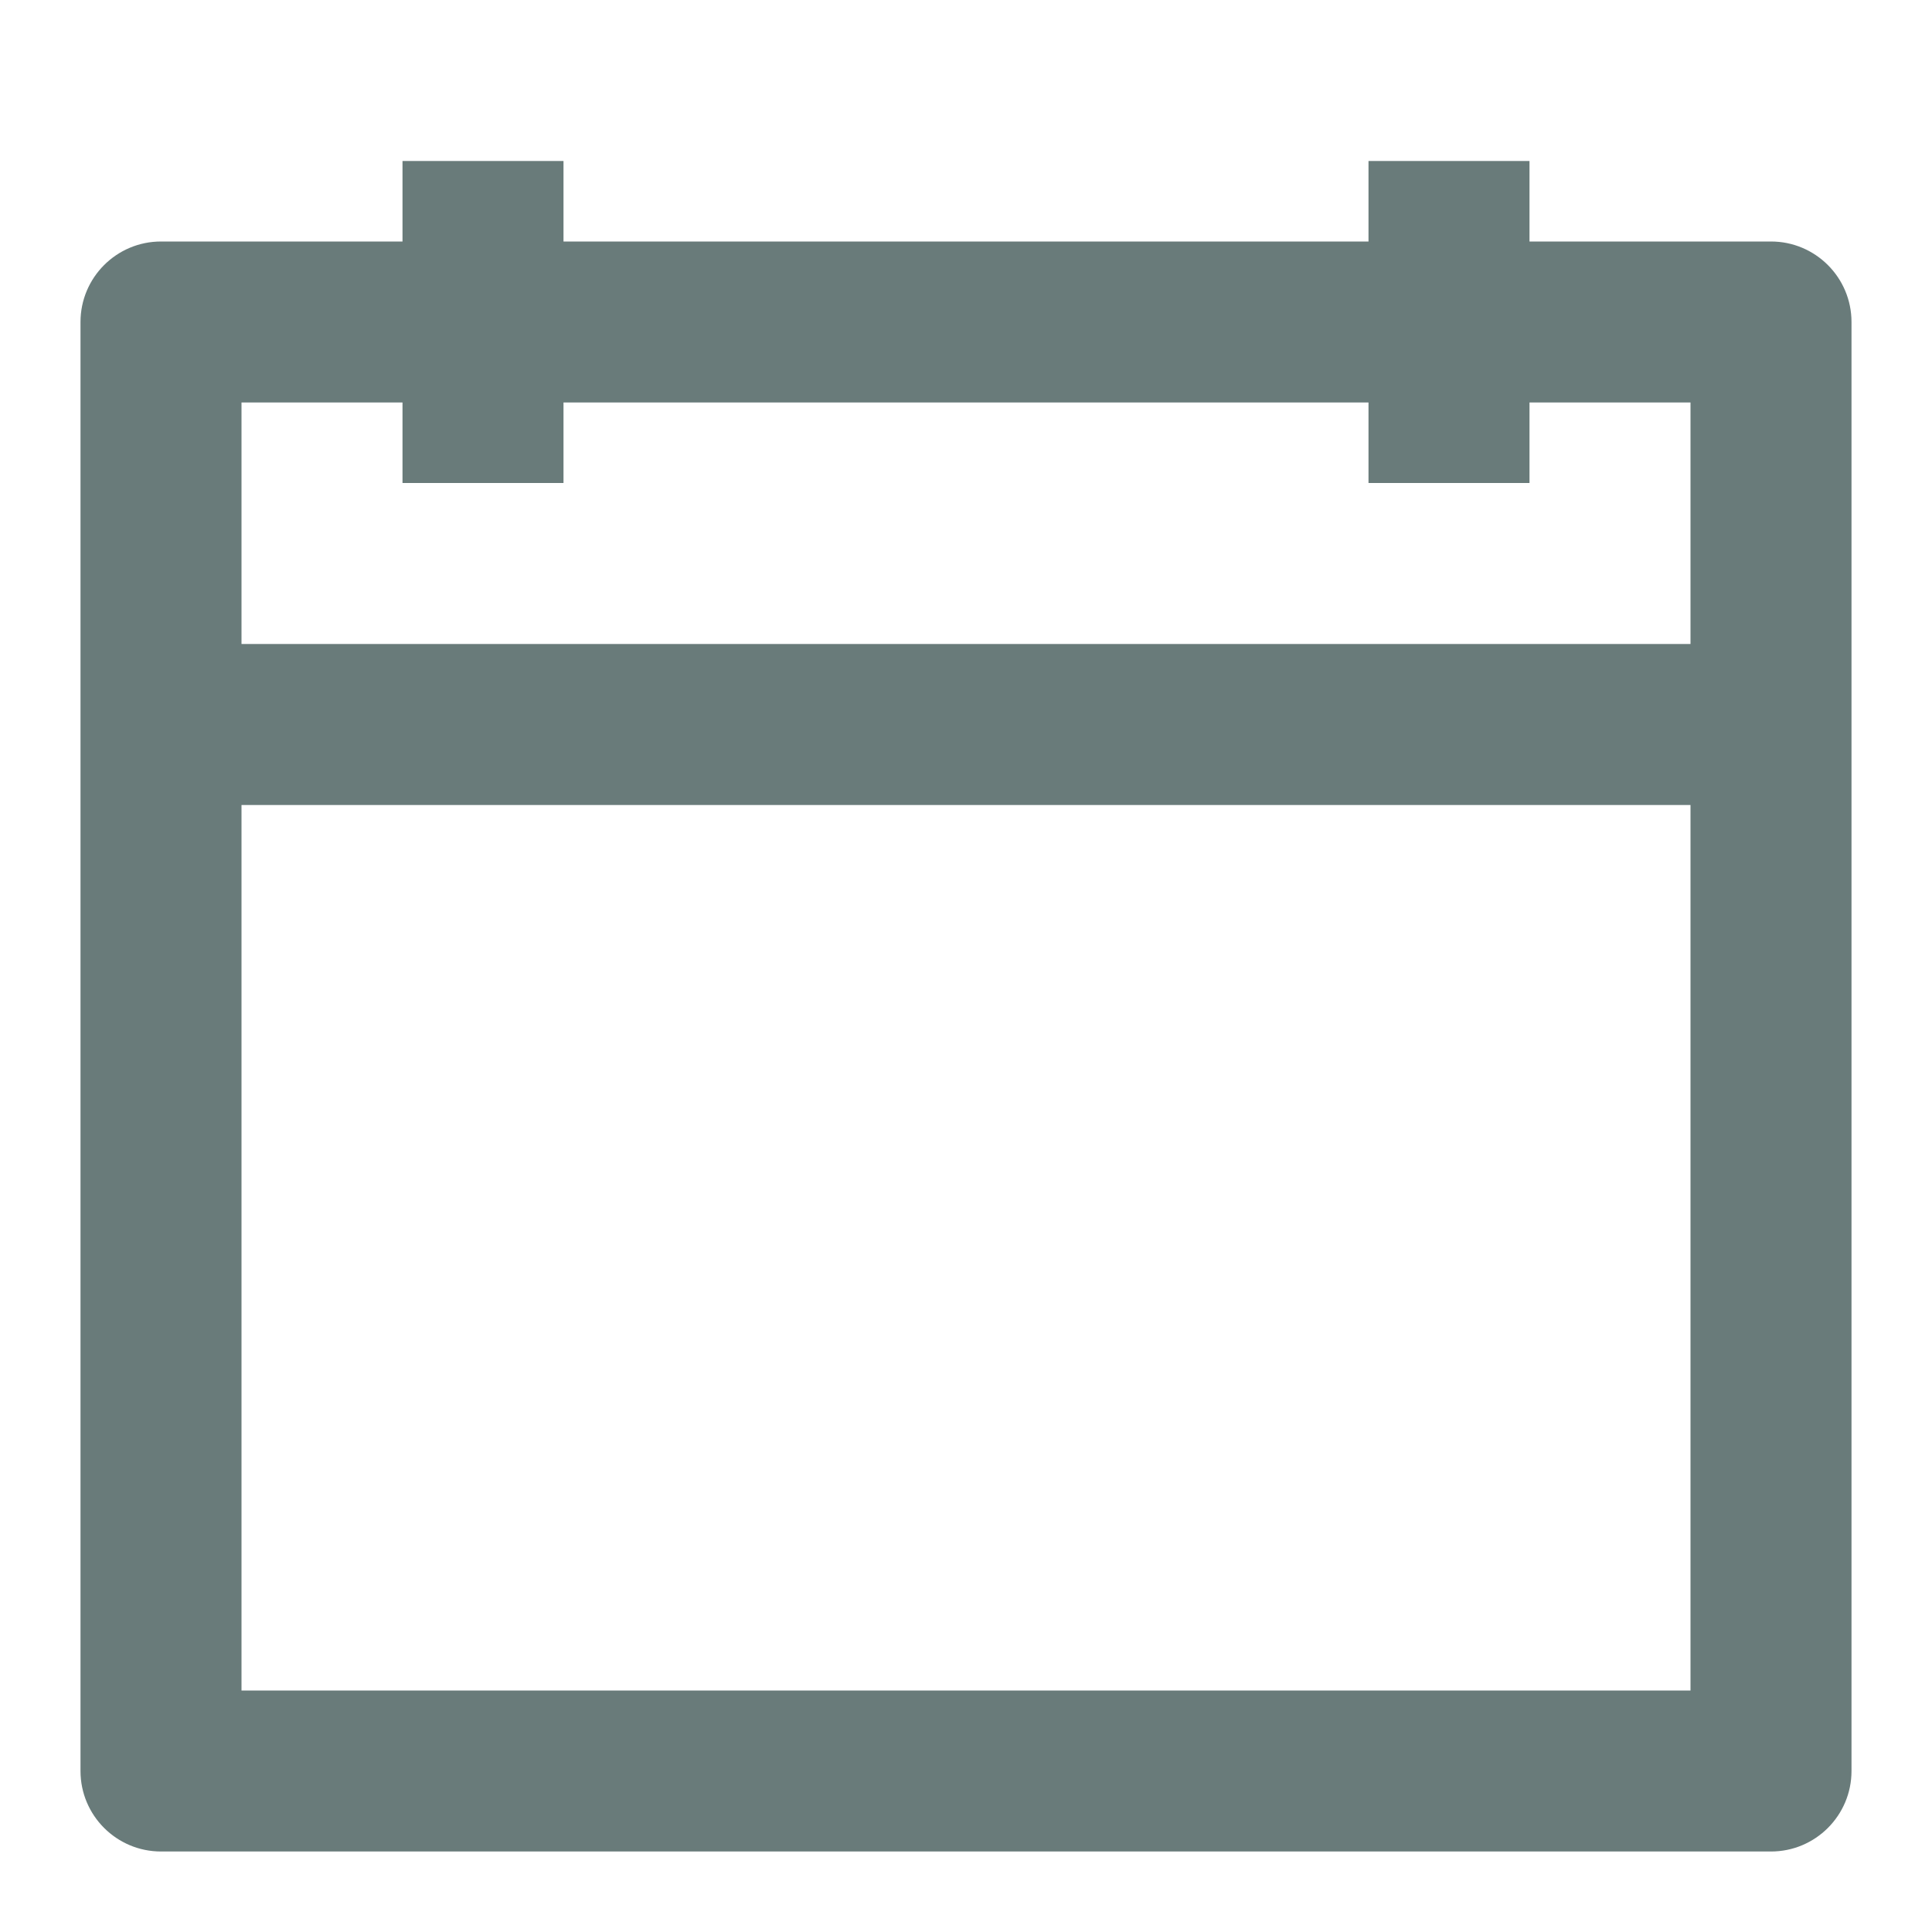<svg width="24" height="24" viewBox="0 0 24 24" fill="none" xmlns="http://www.w3.org/2000/svg">
<path fill-rule="evenodd" clip-rule="evenodd" d="M1 4C1 3.448 1.448 3 2 3H22C22.552 3 23 3.448 23 4V22C23 22.552 22.552 23 22 23H2C1.448 23 1 22.552 1 22V4ZM3 5V21H21V5H3Z" fill="#697B7A"/>
<path fill-rule="evenodd" clip-rule="evenodd" d="M7 2V6H5V2H7Z" fill="#697B7A"/>
<path fill-rule="evenodd" clip-rule="evenodd" d="M19 2V6H17V2H19Z" fill="#697B7A"/>
<path fill-rule="evenodd" clip-rule="evenodd" d="M2 8H22V10H2V8Z" fill="#697B7A"/>
</svg>
